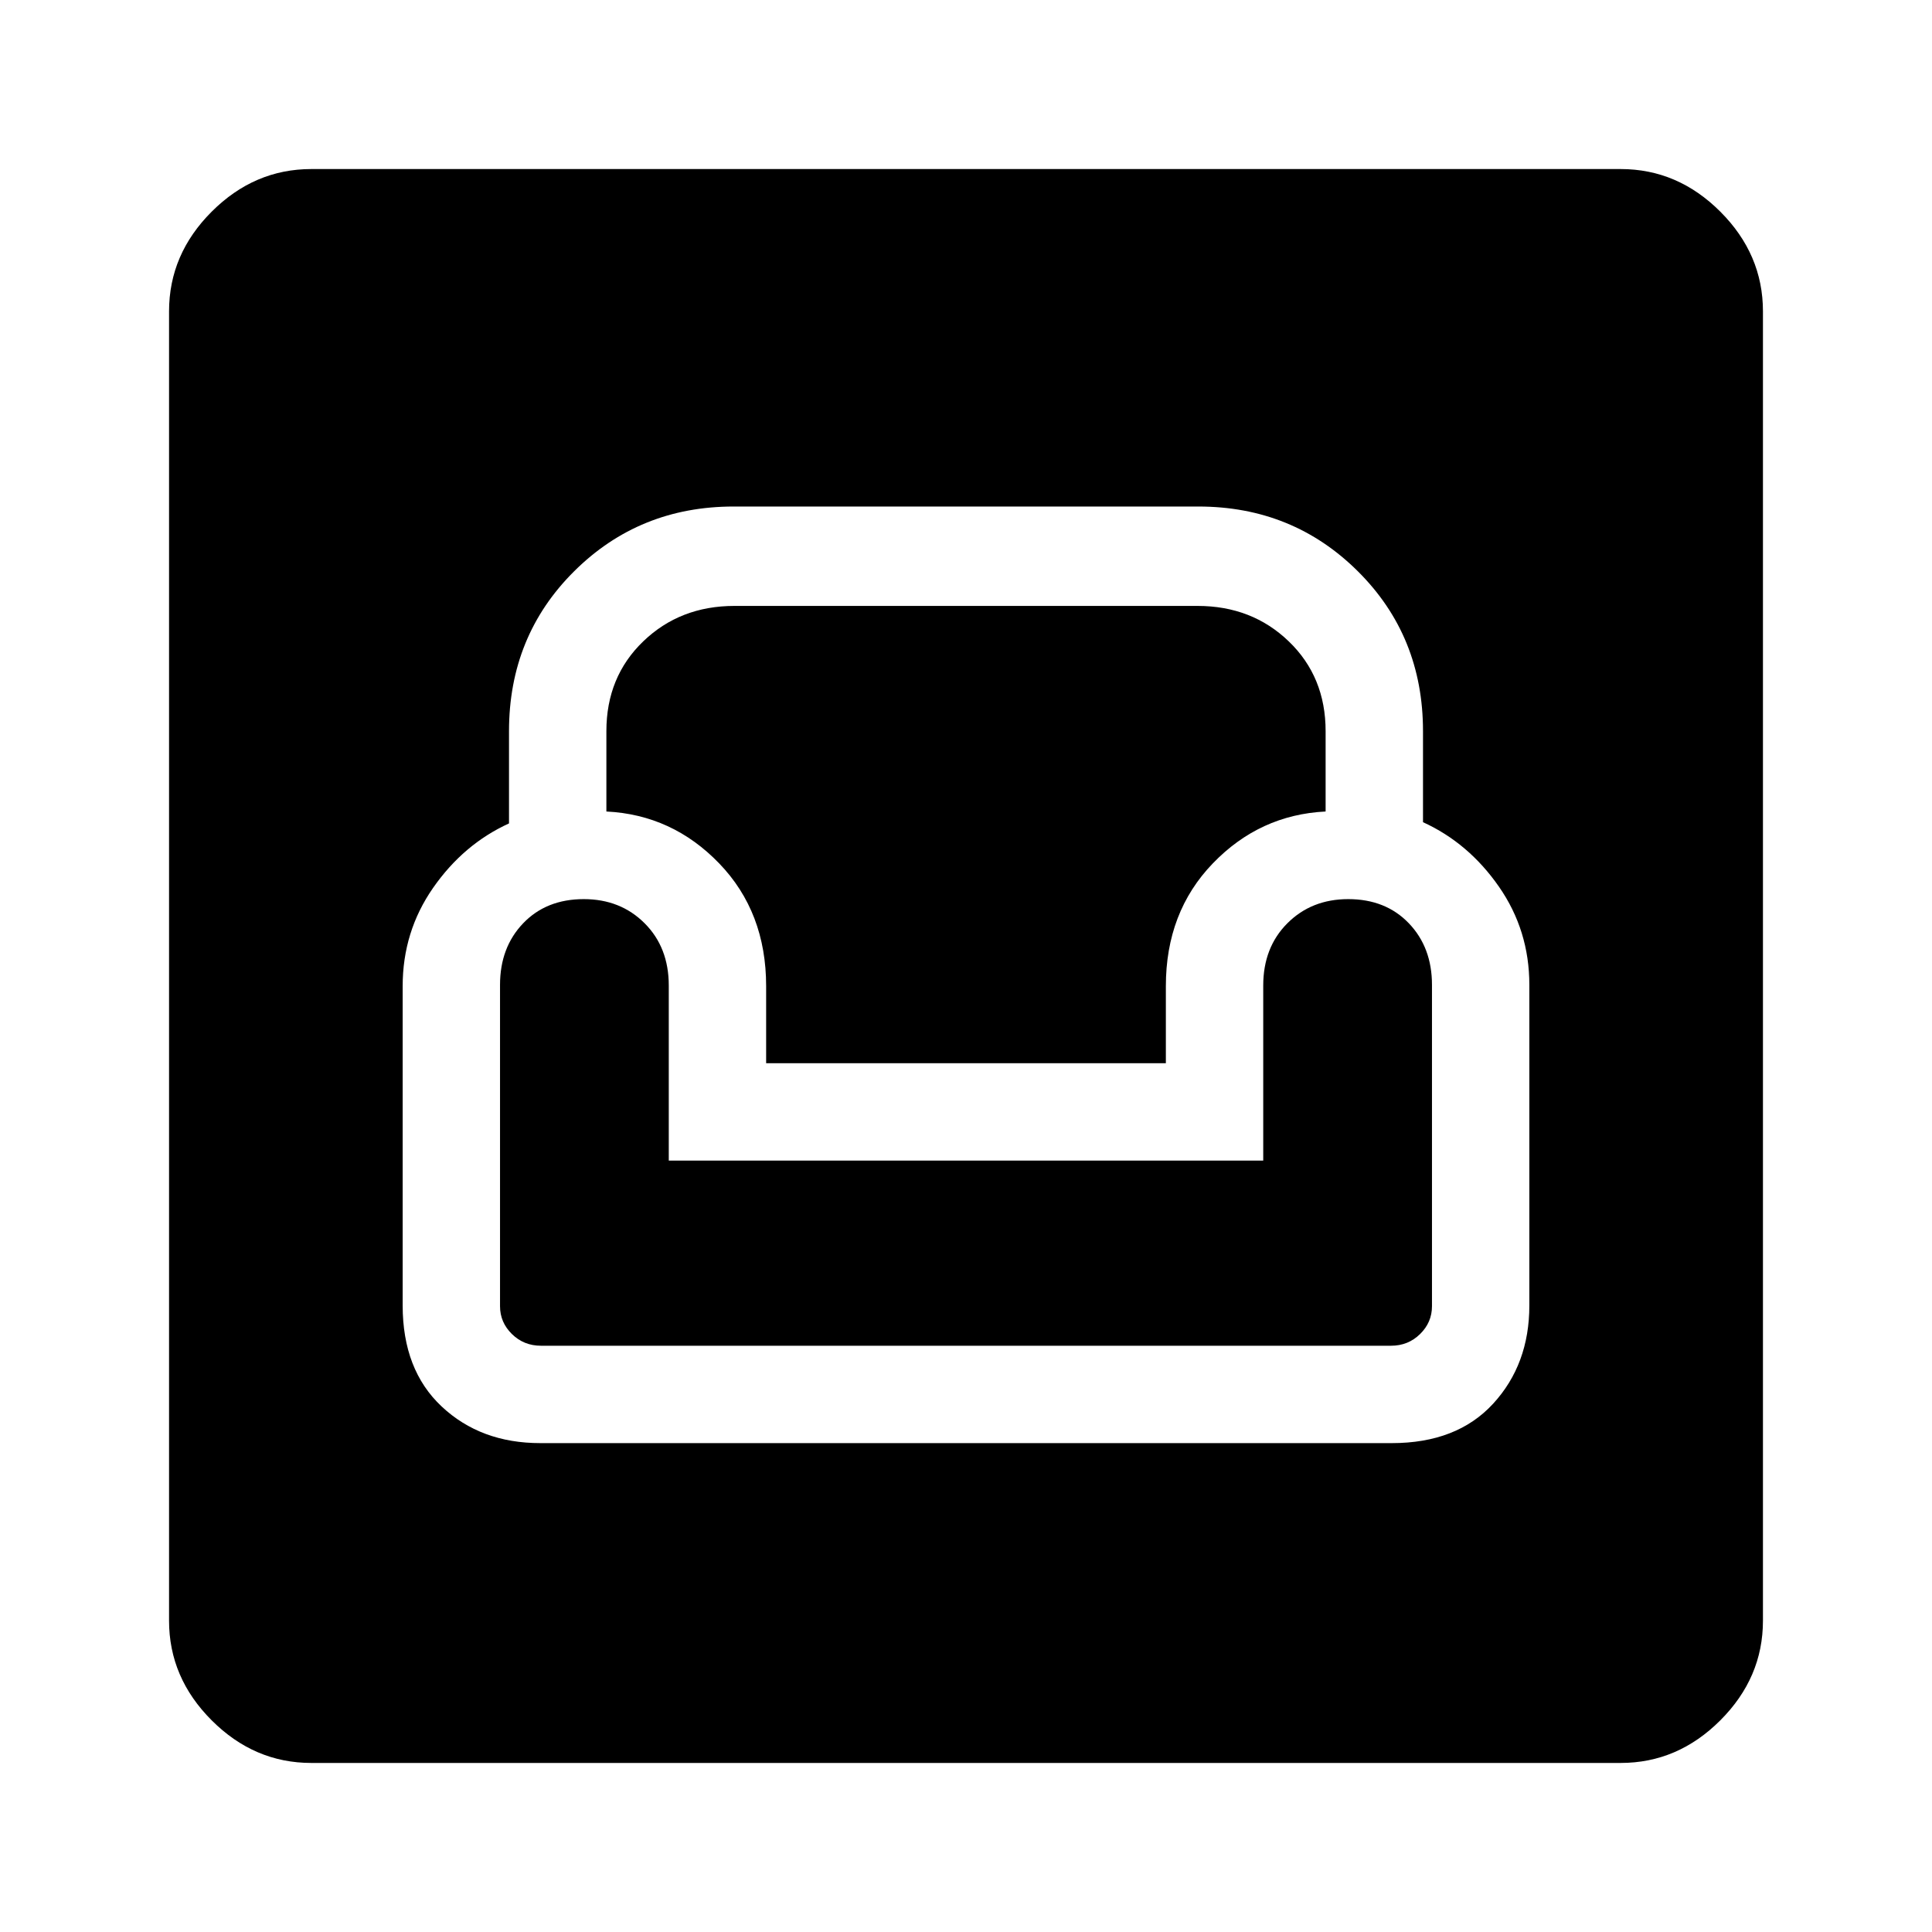 <svg xmlns="http://www.w3.org/2000/svg" height="48" viewBox="0 -960 960 960" width="48"><path d="M154.69-84q-28.34 0-49.51-21.18Q84-126.35 84-154.69v-650.62q0-28.34 21.18-49.51Q126.35-876 154.69-876h650.62q28.34 0 49.51 21.18Q876-833.65 876-805.31v650.62q0 28.34-21.18 49.51Q833.65-84 805.31-84H154.69Zm113.77-158.92h423.08q32.38 0 50.38-19.58t18-48.81v-159.31q0-27.07-15.11-48.8-15.12-21.73-37.73-32.04v-45.23q0-47.27-32.37-79.44-32.36-32.18-79.25-32.18H364.54q-46.89 0-79.25 32.18-32.37 32.17-32.37 79.44v45.84q-22.61 10.31-37.73 32.04-15.11 21.73-15.11 48.81v158.69q0 32 19.38 50.19 19.39 18.2 49 18.2Zm.37-48.39q-8.55 0-14.46-5.81-5.91-5.8-5.91-13.83v-159.67q0-18.61 11.5-30.61t30.12-12q18.23 0 30.23 12t12 30.96v86.96h295.38v-86.96q0-18.96 12-30.96t30.23-12q18.62 0 30.12 12t11.5 30.61v159.67q0 8.03-5.91 13.83-5.91 5.81-14.46 5.81H268.83Zm111.86-140.38V-470q0-36.77-23.31-60.96-23.3-24.19-56.07-25.81v-39.92q0-27 18.31-44.62 18.3-17.61 45.3-17.61h230.16q27 0 45.3 17.61 18.31 17.62 18.31 44.62v39.92q-32.77 1.62-56.07 25.81-23.31 24.19-23.31 60.96v38.31H380.69Z"/></svg>